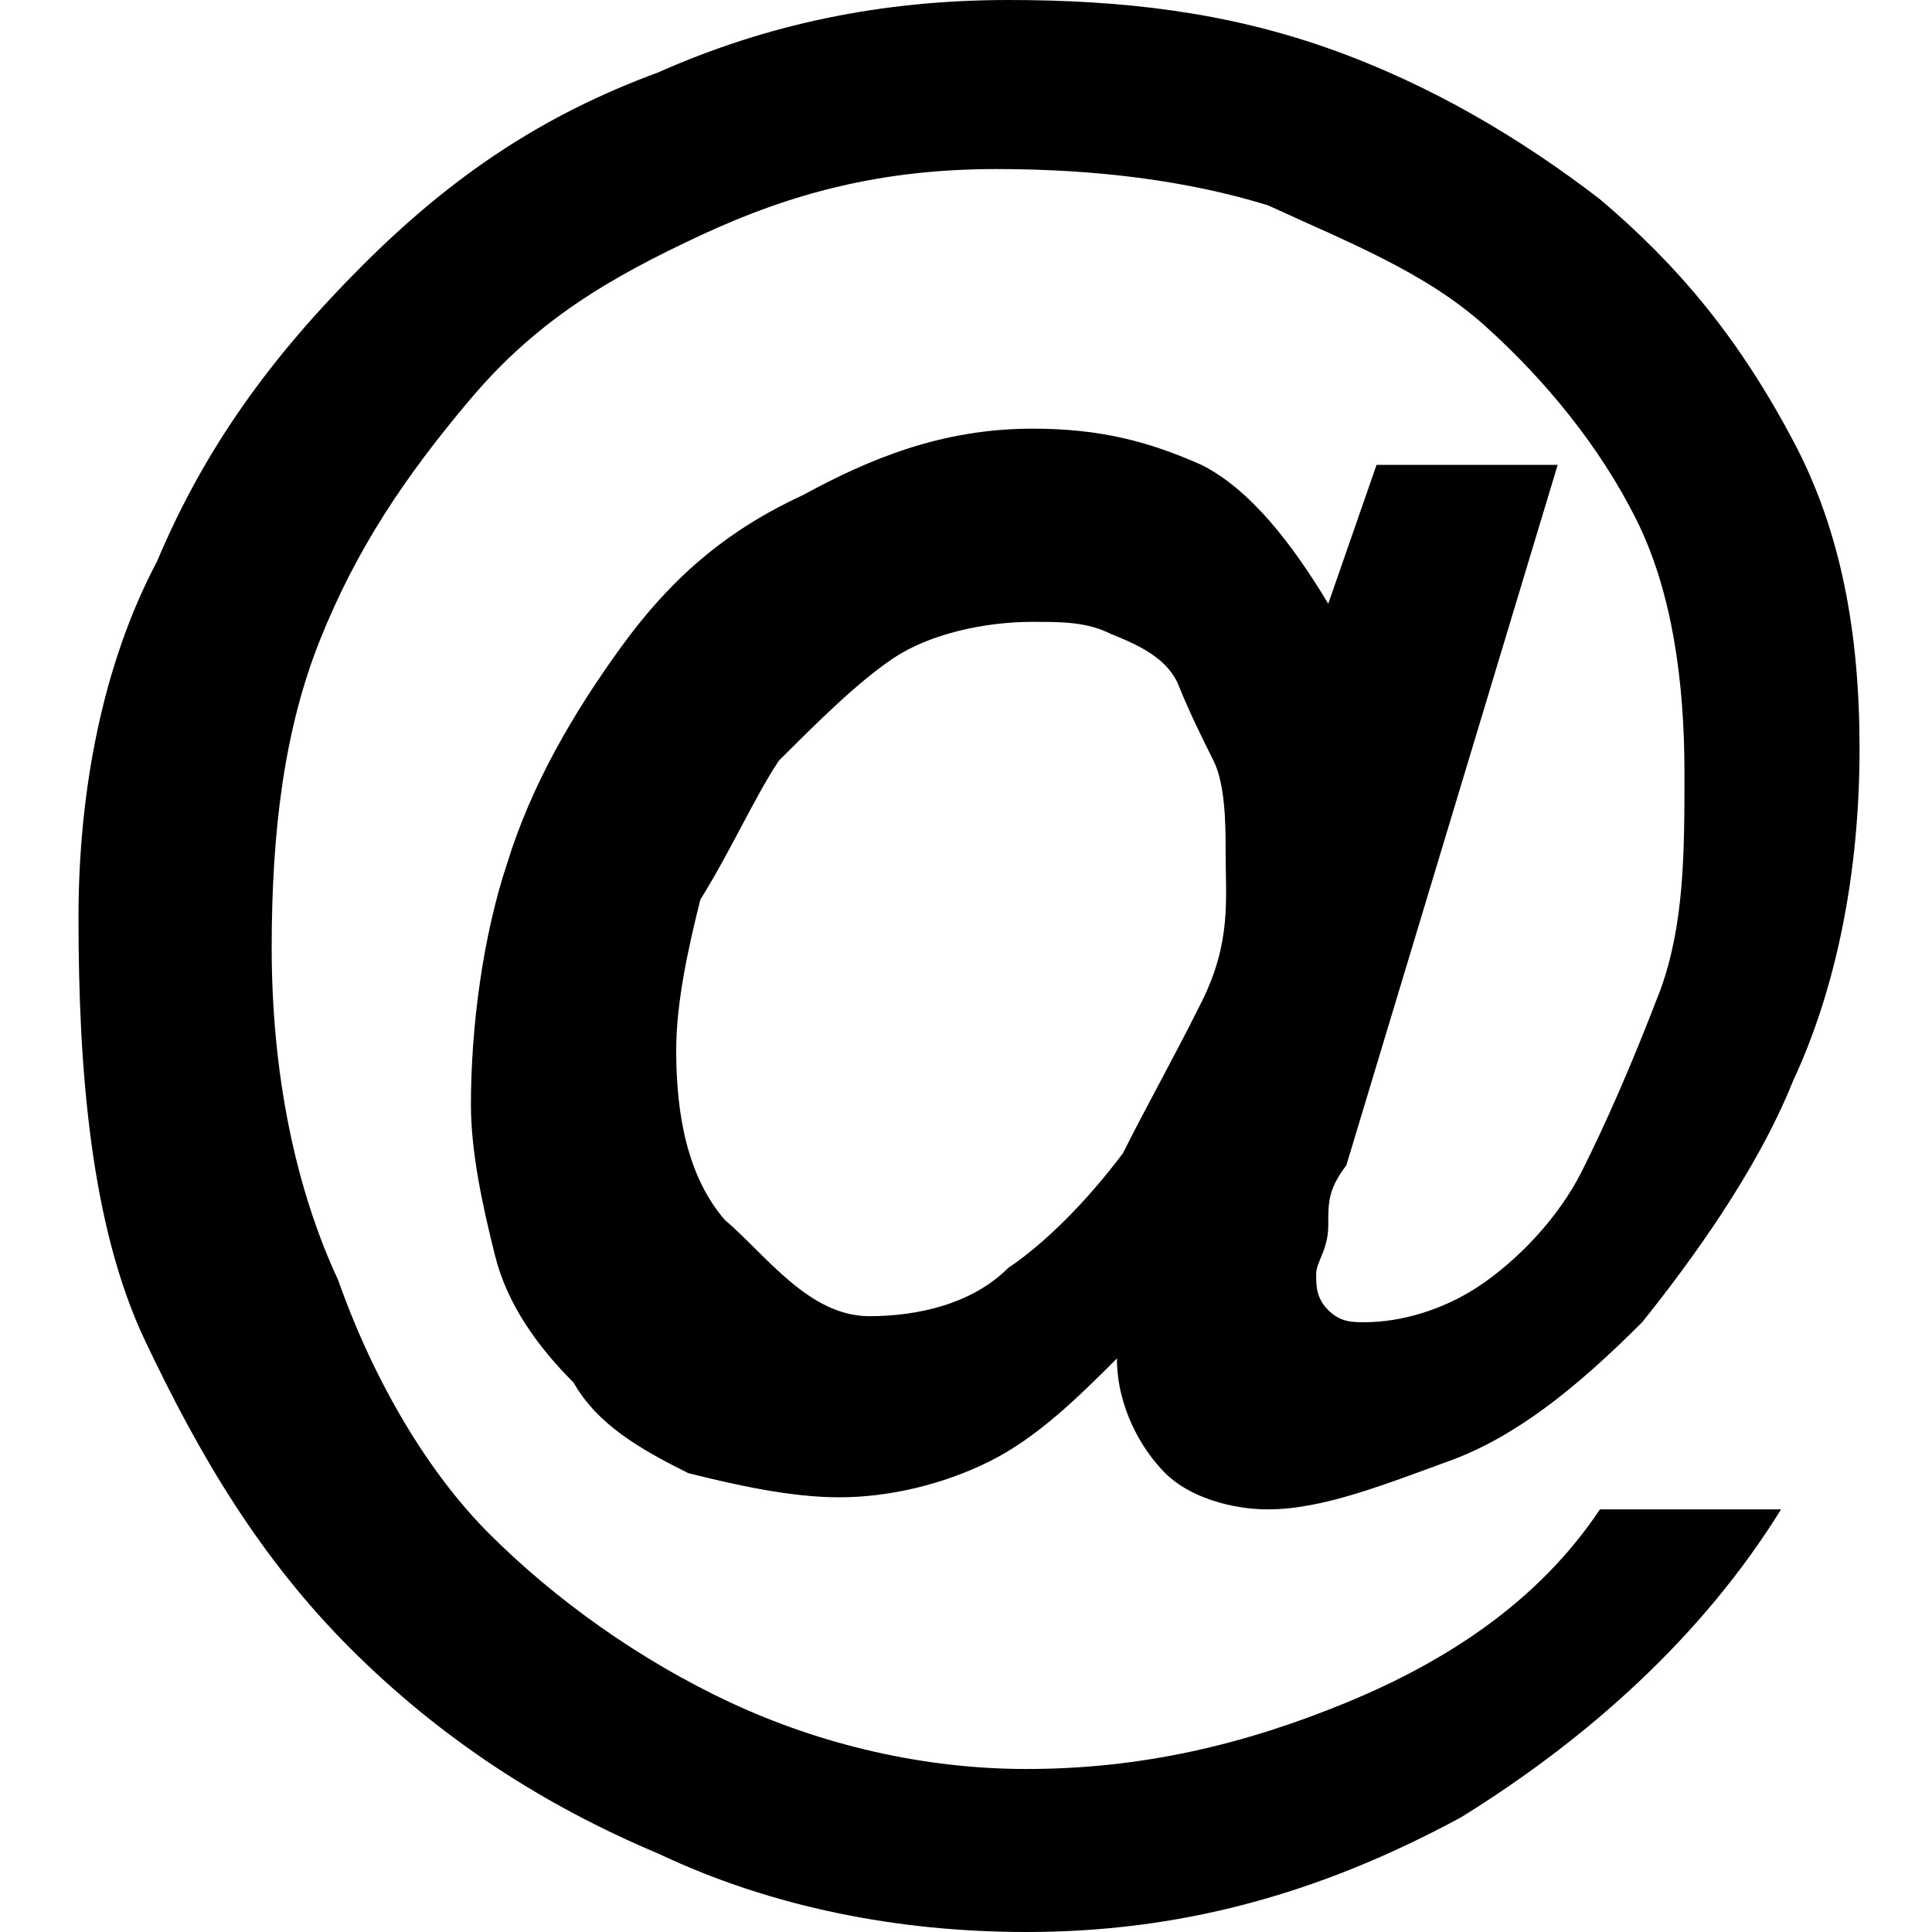 <?xml version="1.0" encoding="utf-8"?>
<!-- Generator: Adobe Illustrator 20.1.0, SVG Export Plug-In . SVG Version: 6.00 Build 0)  -->
<!DOCTYPE svg PUBLIC "-//W3C//DTD SVG 1.1//EN" "http://www.w3.org/Graphics/SVG/1.1/DTD/svg11.dtd">
<svg version="1.1" id="Layer_1" xmlns="http://www.w3.org/2000/svg" xmlns:xlink="http://www.w3.org/1999/xlink" x="0px" y="0px"
	 width="32px" height="32px" viewBox="0 0 32 32" style="enable-background:new 0 0 32 32;" xml:space="preserve">
<g>
	<g>
		<path d="M22.3,19.3C22,19.7,22,19.9,22,20.3c0,0.4-0.2,0.6-0.2,0.8s0,0.4,0.2,0.6c0.2,0.2,0.4,0.2,0.6,0.2c0.6,0,1.3-0.2,1.9-0.6
			c0.6-0.4,1.3-1.1,1.7-1.9c0.4-0.8,0.8-1.7,1.3-3c0.4-1.1,0.4-2.3,0.4-3.6c0-1.5-0.2-3-0.8-4.2s-1.5-2.3-2.5-3.2S22.3,4,21,3.4
			c-1.3-0.4-2.8-0.6-4.5-0.6c-1.9,0-3.4,0.4-4.9,1.1S8.9,5.3,7.8,6.6s-1.9,2.5-2.5,4c-0.6,1.5-0.8,3.2-0.8,5.1c0,2.1,0.4,4,1.1,5.5
			c0.6,1.7,1.5,3.2,2.5,4.2c1.1,1.1,2.5,2.1,4,2.8s3.2,1.1,4.9,1.1c1.9,0,3.6-0.4,5.3-1.1s3.2-1.7,4.2-3.2h3
			c-1.3,2.1-3.2,3.8-5.3,5.1C21.8,31.4,19.5,32,17,32c-2.1,0-4.2-0.4-6.1-1.3c-1.9-0.8-3.6-1.9-5.1-3.4c-1.5-1.5-2.5-3.2-3.4-5.1
			s-1.1-4.5-1.1-7c0-2.1,0.4-4.2,1.3-5.9c0.8-1.9,1.9-3.4,3.4-4.9c1.5-1.5,3-2.5,4.9-3.2C12.7,0.4,14.6,0,16.7,0
			c1.9,0,3.6,0.2,5.3,0.8s3.2,1.5,4.5,2.5c1.3,1.1,2.3,2.3,3.2,4c0.8,1.5,1.1,3.2,1.1,5.1c0,2.1-0.4,4-1.1,5.5c-0.6,1.5-1.7,3-2.5,4
			c-1.1,1.1-2.1,1.9-3.2,2.3c-1.1,0.4-2.1,0.8-3,0.8c-0.6,0-1.3-0.2-1.7-0.6c-0.4-0.4-0.8-1.1-0.8-1.9l0,0c-0.6,0.6-1.3,1.3-2.1,1.7
			c-0.8,0.4-1.7,0.6-2.5,0.6s-1.7-0.2-2.5-0.4c-0.8-0.4-1.5-0.8-1.9-1.5c-0.6-0.6-1.1-1.3-1.3-2.1c-0.2-0.8-0.4-1.7-0.4-2.5
			c0-1.3,0.2-2.8,0.6-4c0.4-1.3,1.1-2.5,1.9-3.6c0.8-1.1,1.7-1.9,3-2.5c1.1-0.6,2.3-1.1,3.8-1.1c1.1,0,1.9,0.2,2.8,0.6
			c0.8,0.4,1.5,1.3,2.1,2.3l0.8-2.3h3L22.3,19.3z M14.4,21.8c0.8,0,1.7-0.2,2.3-0.8c0.6-0.4,1.3-1.1,1.9-1.9
			c0.4-0.8,0.8-1.5,1.3-2.5s0.4-1.7,0.4-2.5c0-0.4,0-1.1-0.2-1.5s-0.4-0.8-0.6-1.3c-0.2-0.4-0.6-0.6-1.1-0.8
			c-0.4-0.2-0.8-0.2-1.3-0.2c-0.8,0-1.7,0.2-2.3,0.6c-0.6,0.4-1.3,1.1-1.9,1.7c-0.4,0.6-0.8,1.5-1.3,2.3c-0.2,0.8-0.4,1.7-0.4,2.5
			c0,1.1,0.2,2.1,0.8,2.8C12.7,20.8,13.4,21.8,14.4,21.8z"/>
	</g>
</g>
</svg>
